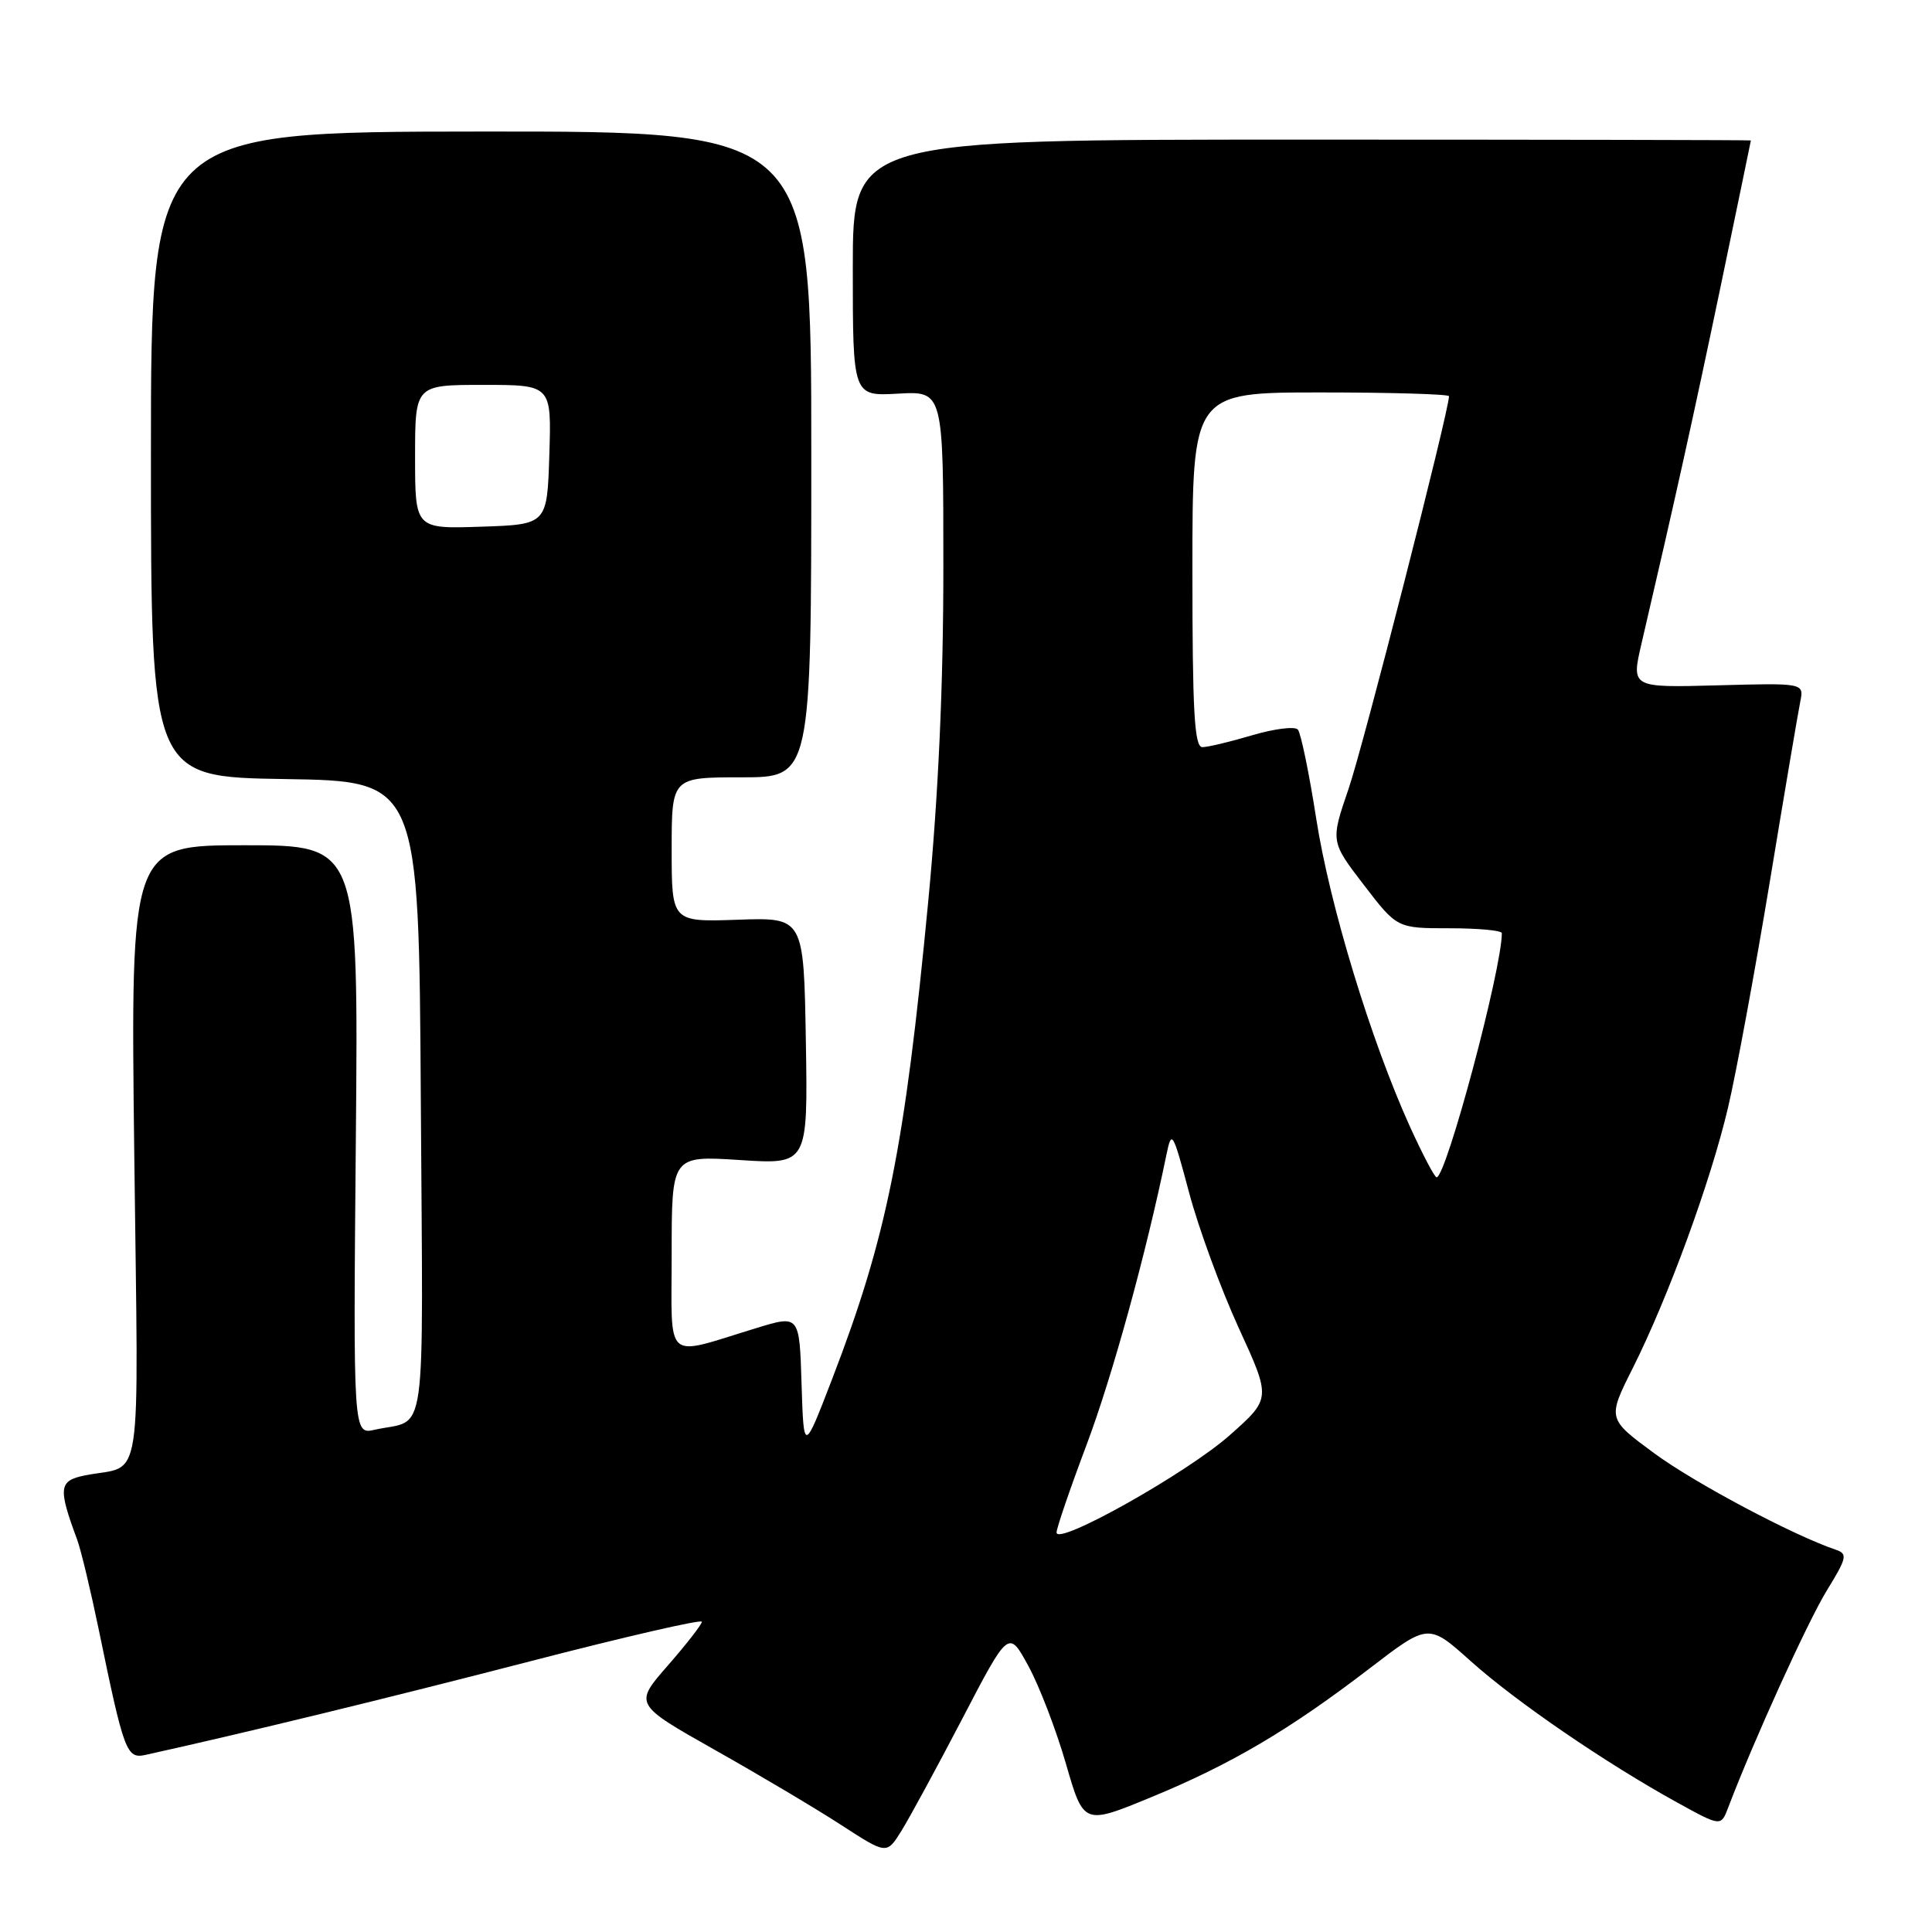 <?xml version="1.0" encoding="UTF-8" standalone="no"?>
<!DOCTYPE svg PUBLIC "-//W3C//DTD SVG 1.1//EN" "http://www.w3.org/Graphics/SVG/1.1/DTD/svg11.dtd" >
<svg xmlns="http://www.w3.org/2000/svg" xmlns:xlink="http://www.w3.org/1999/xlink" version="1.1" viewBox="0 0 256 256">
 <g >
 <path fill="currentColor"
d=" M 127.52 227.72 C 133.65 215.95 133.65 215.95 136.27 220.76 C 137.71 223.40 139.95 229.23 141.24 233.70 C 143.59 241.83 143.59 241.83 152.56 238.13 C 163.16 233.76 170.89 229.20 181.51 221.05 C 189.28 215.09 189.28 215.09 194.89 220.12 C 200.86 225.47 212.77 233.63 222.27 238.86 C 228.04 242.04 228.04 242.04 229.01 239.47 C 232.37 230.64 239.56 214.81 242.07 210.74 C 244.73 206.41 244.84 205.89 243.26 205.35 C 237.60 203.44 224.54 196.50 219.20 192.57 C 212.98 187.99 212.98 187.99 216.37 181.24 C 221.06 171.88 226.68 156.53 228.98 146.73 C 230.05 142.20 232.52 128.82 234.48 117.00 C 236.43 105.17 238.26 94.38 238.54 93.00 C 239.05 90.50 239.05 90.50 227.60 90.81 C 216.15 91.12 216.15 91.12 217.50 85.31 C 222.02 65.90 224.35 55.39 227.96 38.11 C 230.18 27.44 232.00 18.67 232.00 18.61 C 232.00 18.55 205.22 18.50 172.50 18.50 C 113.00 18.50 113.00 18.50 113.00 35.50 C 113.00 52.50 113.00 52.50 119.00 52.16 C 125.00 51.82 125.00 51.82 125.00 75.16 C 125.00 90.87 124.34 105.37 122.99 119.50 C 119.87 152.17 117.51 163.91 110.25 182.76 C 106.50 192.50 106.50 192.50 106.21 183.37 C 105.93 174.23 105.93 174.23 100.21 175.98 C 87.82 179.76 89.00 180.80 89.00 166.08 C 89.00 153.13 89.00 153.13 98.03 153.71 C 107.05 154.30 107.05 154.30 106.78 137.93 C 106.50 121.56 106.50 121.56 97.75 121.87 C 89.00 122.17 89.00 122.17 89.00 112.58 C 89.00 103.00 89.00 103.00 98.25 103.00 C 107.50 103.00 107.50 103.00 107.50 60.20 C 107.50 17.40 107.50 17.40 63.75 17.43 C 20.00 17.46 20.00 17.46 20.00 60.21 C 20.00 102.95 20.00 102.95 37.75 103.23 C 55.50 103.50 55.50 103.50 55.76 145.68 C 56.05 192.44 56.69 187.88 49.65 189.45 C 46.80 190.09 46.80 190.09 47.15 151.04 C 47.50 112.00 47.50 112.00 32.40 112.00 C 17.30 112.00 17.30 112.00 17.79 152.89 C 18.34 198.65 19.06 193.93 11.25 195.50 C 7.79 196.20 7.67 197.13 10.22 204.00 C 10.73 205.38 12.02 210.78 13.10 216.00 C 16.43 232.18 16.77 233.09 19.29 232.53 C 32.17 229.69 51.52 224.98 70.25 220.13 C 82.76 216.89 93.00 214.53 93.00 214.89 C 93.00 215.24 90.97 217.85 88.50 220.68 C 84.00 225.82 84.00 225.82 94.75 231.89 C 100.66 235.22 108.20 239.70 111.49 241.84 C 117.49 245.73 117.49 245.73 119.43 242.62 C 120.50 240.90 124.14 234.20 127.52 227.72 Z  M 140.00 203.06 C 140.00 202.49 141.79 197.25 143.99 191.41 C 147.39 182.36 151.85 166.17 154.56 153.00 C 155.25 149.66 155.39 149.89 157.56 158.02 C 158.80 162.70 161.76 170.76 164.12 175.92 C 168.43 185.31 168.43 185.31 162.96 190.16 C 157.33 195.16 140.00 204.90 140.00 203.06 Z  M 186.83 149.30 C 181.64 137.84 176.20 119.98 174.41 108.50 C 173.47 102.45 172.37 97.13 171.97 96.67 C 171.57 96.22 168.86 96.56 165.94 97.42 C 163.02 98.29 160.04 99.00 159.32 99.00 C 158.26 99.00 158.00 94.28 158.00 75.50 C 158.00 52.00 158.00 52.00 175.00 52.00 C 184.35 52.00 192.00 52.23 192.00 52.50 C 192.00 54.44 180.63 98.89 178.70 104.50 C 176.30 111.50 176.30 111.50 180.71 117.25 C 185.12 123.00 185.12 123.00 192.06 123.00 C 195.88 123.00 199.00 123.29 199.00 123.65 C 199.00 128.44 191.63 156.00 190.36 156.00 C 190.09 156.00 188.51 152.98 186.83 149.30 Z  M 55.00 60.54 C 55.00 51.00 55.00 51.00 64.04 51.00 C 73.08 51.00 73.08 51.00 72.79 60.25 C 72.50 69.50 72.50 69.50 63.75 69.79 C 55.00 70.08 55.00 70.08 55.00 60.54 Z "/>
</g>
</svg>